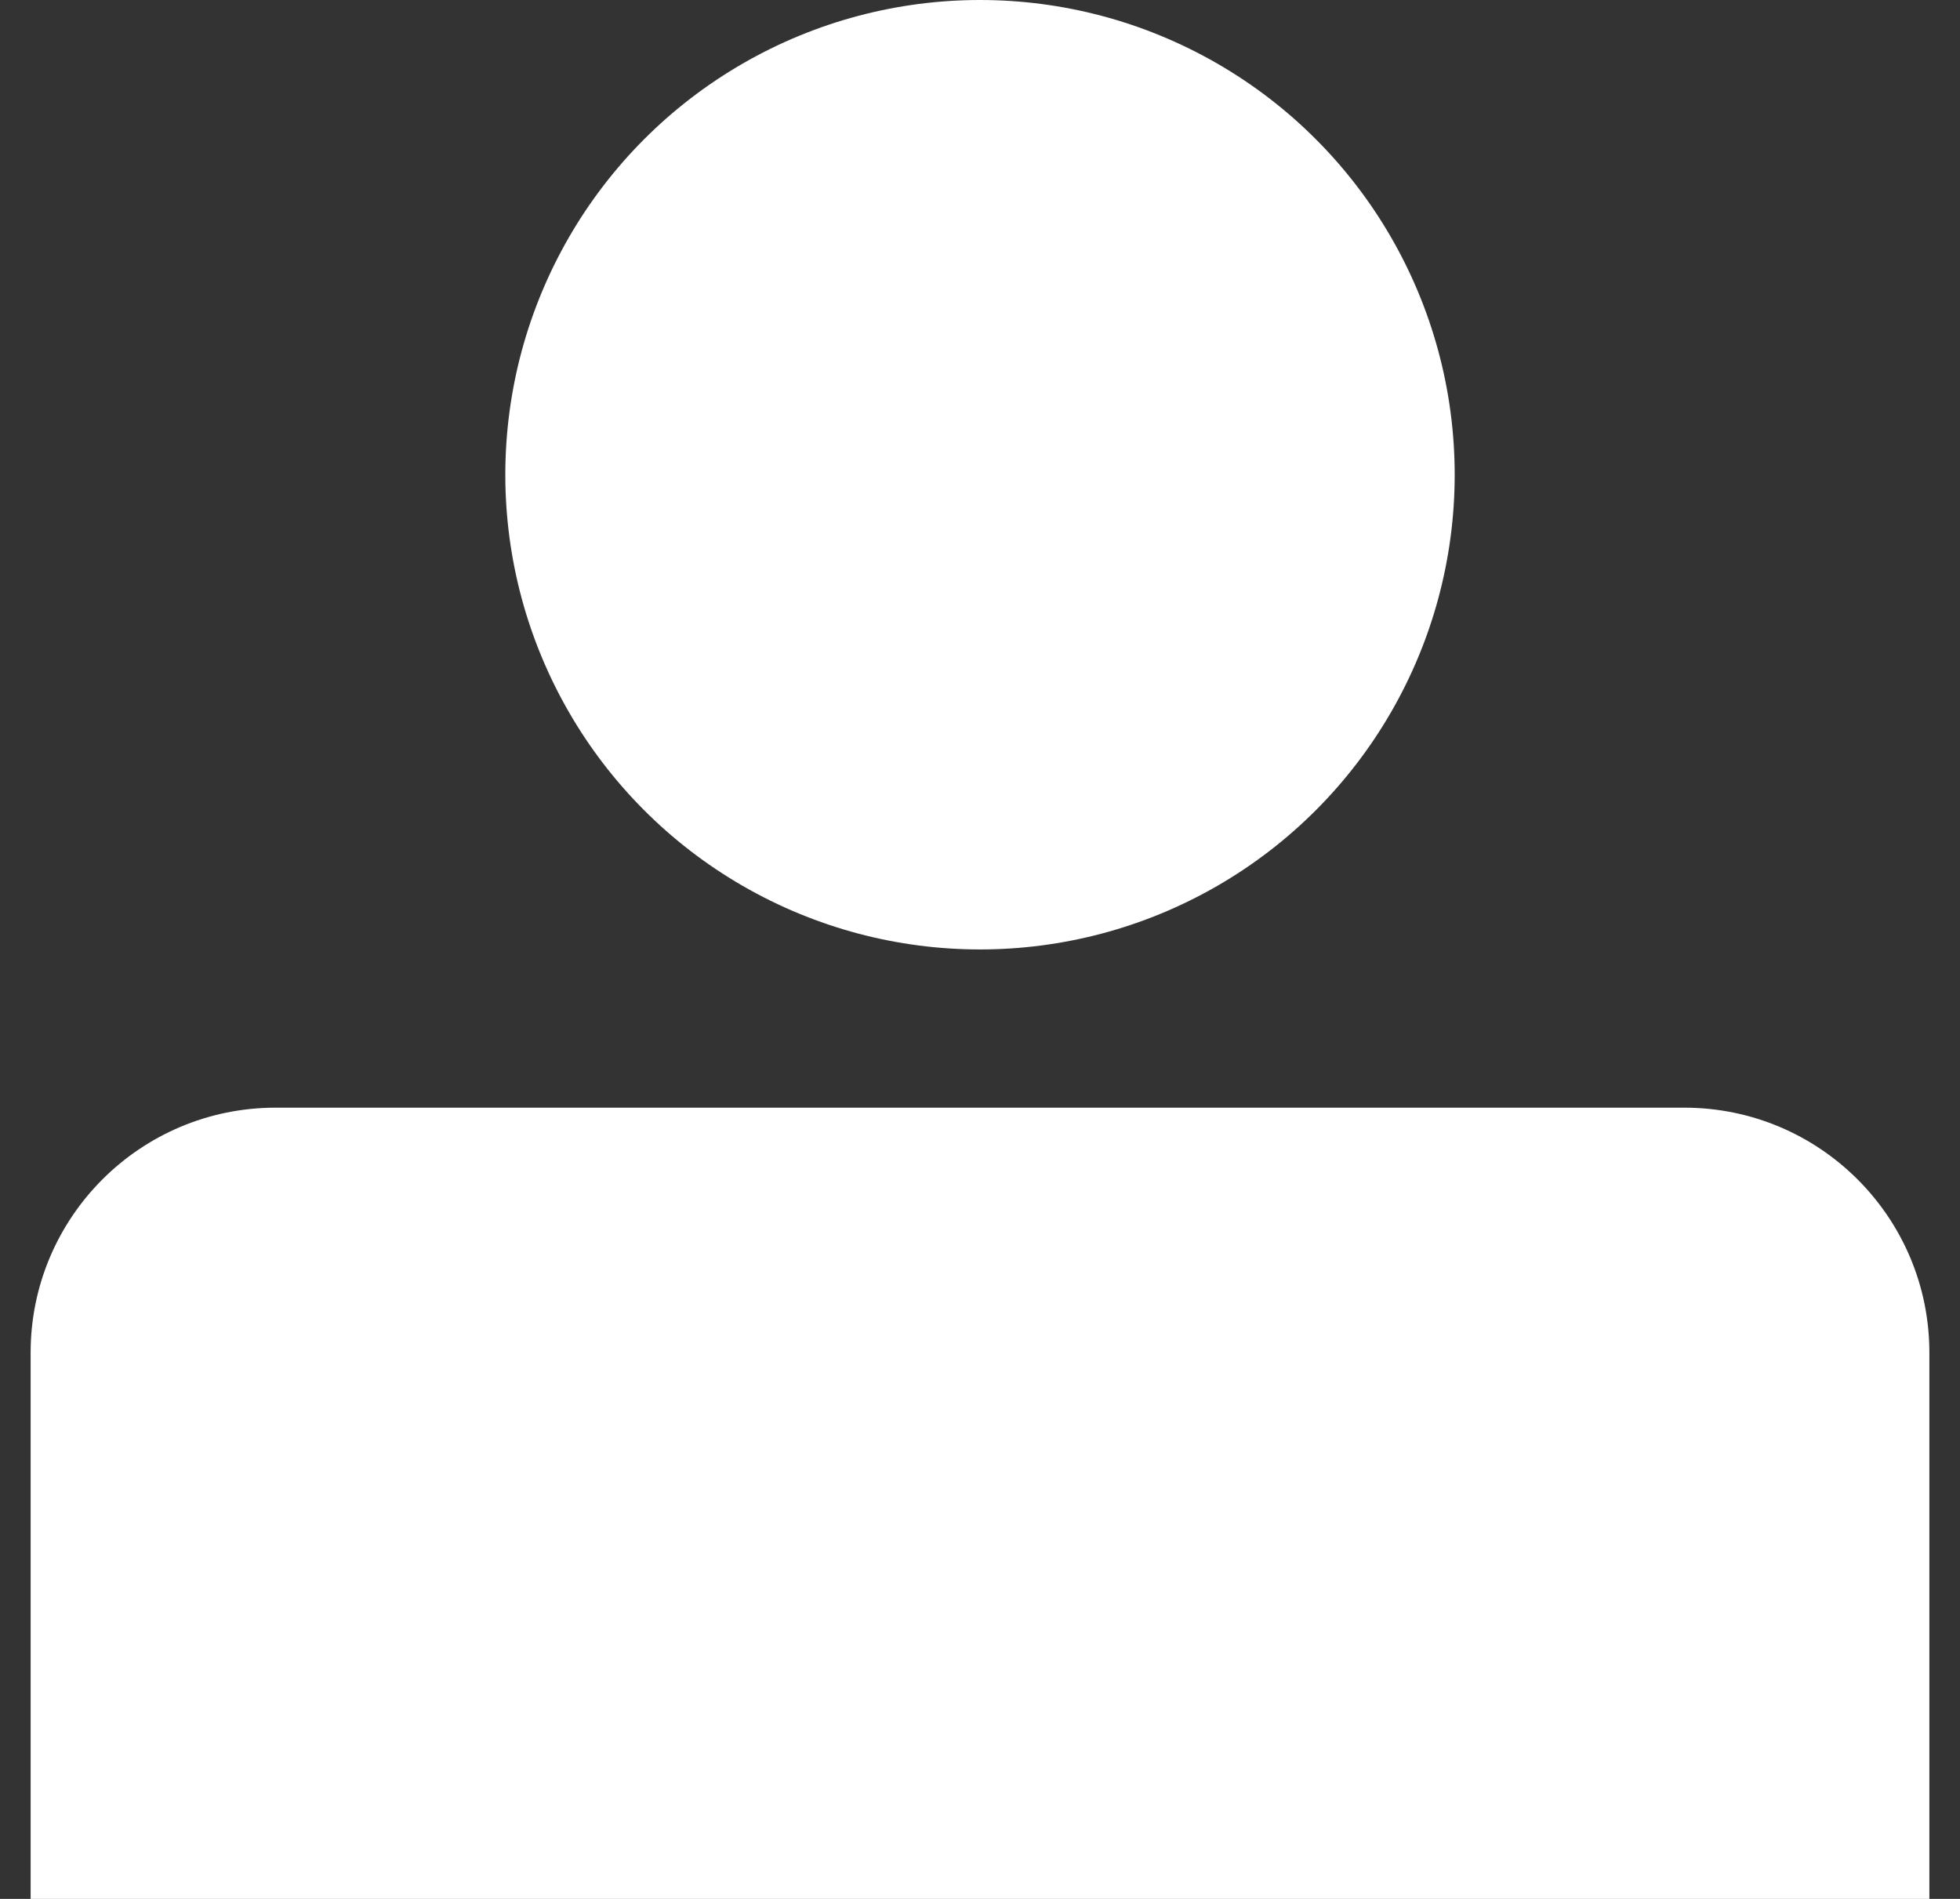 <svg width="32" height="31" viewBox="0 0 32 31" fill="none" xmlns="http://www.w3.org/2000/svg">
<rect x="0" y="0" width="32" height="31" fill="#333333" stroke="none"/>
<g id="&#208;&#167;&#208;&#181;&#208;&#187;&#208;&#190;&#208;&#178;&#208;&#181;&#209;&#135;&#208;&#181;&#208;&#186; &#208;&#177;&#208;&#187;&#209;&#143;&#209;&#130;&#209;&#140;">
<path id="Rectangle 1742" d="M0.5 22.083C0.5 19.874 2.291 18.083 4.5 18.083H27.5C29.709 18.083 31.5 19.874 31.5 22.083V31H0.5V22.083Z" fill="white"/>
<circle id="Ellipse 39" cx="16" cy="7.75" r="7.75" fill="white"/>
</g>
</svg>

